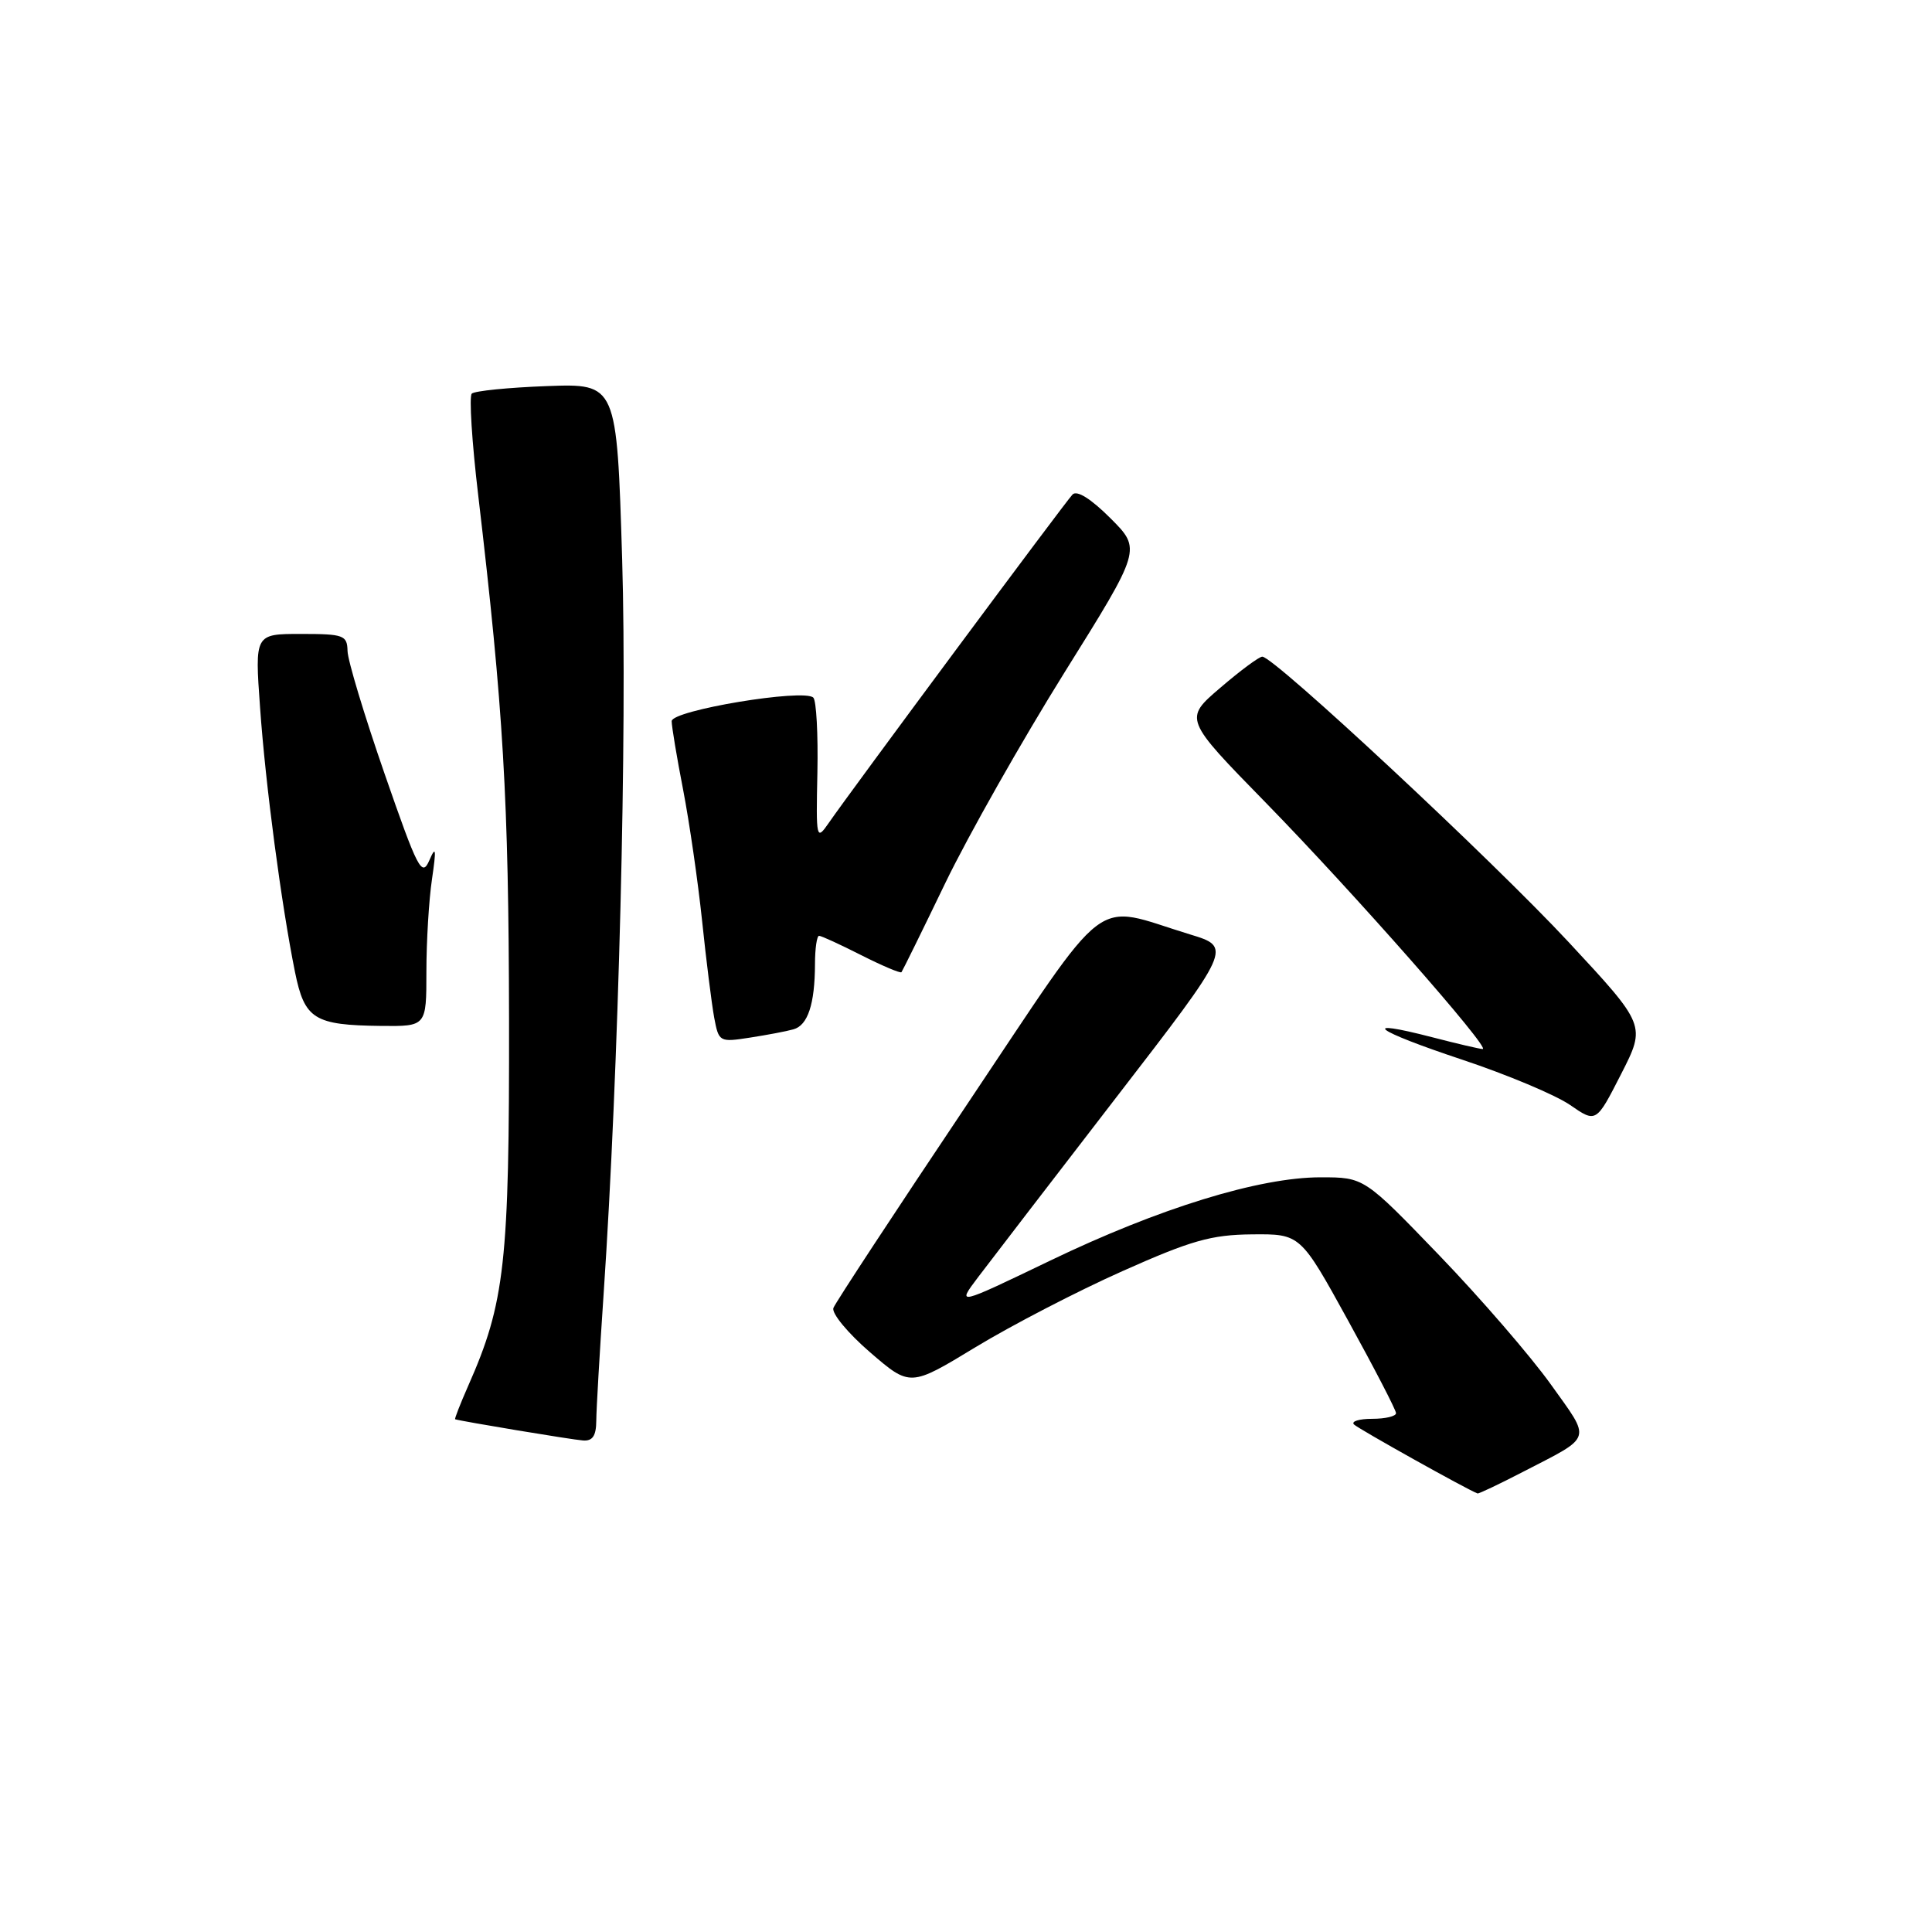 <?xml version="1.0" encoding="UTF-8" standalone="no"?>
<!DOCTYPE svg PUBLIC "-//W3C//DTD SVG 1.1//EN" "http://www.w3.org/Graphics/SVG/1.1/DTD/svg11.dtd" >
<svg xmlns="http://www.w3.org/2000/svg" xmlns:xlink="http://www.w3.org/1999/xlink" version="1.1" viewBox="0 0 256 256">
 <g >
 <path fill="currentColor"
d=" M 201.78 195.04 C 211.15 190.20 210.89 191.00 205.50 183.45 C 202.85 179.74 196.20 172.04 190.72 166.35 C 180.75 156.00 180.75 156.00 174.99 156.00 C 166.86 156.00 153.58 160.09 139.13 167.05 C 126.76 173.00 126.76 173.00 129.59 169.25 C 131.15 167.19 139.36 156.50 147.84 145.50 C 163.26 125.51 163.26 125.51 157.67 123.81 C 144.47 119.79 147.48 117.48 128.08 146.43 C 118.64 160.52 110.70 172.61 110.43 173.31 C 110.17 174.01 112.34 176.64 115.27 179.17 C 120.60 183.77 120.60 183.77 129.26 178.51 C 134.02 175.62 142.78 171.08 148.71 168.44 C 157.83 164.37 160.49 163.61 165.90 163.56 C 172.31 163.50 172.31 163.50 178.64 175.00 C 182.12 181.32 184.98 186.84 184.98 187.25 C 184.99 187.66 183.58 188.00 181.83 188.00 C 180.09 188.00 179.00 188.34 179.41 188.75 C 179.98 189.32 194.36 197.36 195.78 197.89 C 195.93 197.95 198.63 196.67 201.78 195.04 Z  M 79.01 188.25 C 79.02 186.74 79.46 179.20 79.98 171.50 C 81.98 141.89 83.12 96.77 82.44 74.16 C 81.73 50.82 81.73 50.82 72.45 51.16 C 67.34 51.35 62.87 51.80 62.51 52.16 C 62.15 52.52 62.53 58.59 63.37 65.66 C 66.71 94.05 67.40 105.79 67.45 135.00 C 67.50 167.35 66.91 172.63 62.03 183.65 C 60.98 186.04 60.20 188.03 60.31 188.06 C 61.13 188.33 75.87 190.78 77.25 190.87 C 78.52 190.97 79.00 190.25 79.01 188.25 Z  M 207.81 124.79 C 197.79 114.02 168.80 86.99 167.26 87.01 C 166.84 87.01 164.33 88.87 161.69 91.14 C 156.87 95.26 156.87 95.26 167.74 106.38 C 179.24 118.15 197.60 139.00 196.46 139.00 C 196.09 139.00 193.09 138.30 189.78 137.44 C 179.91 134.89 182.11 136.54 193.74 140.41 C 199.72 142.40 206.16 145.11 208.05 146.42 C 211.50 148.80 211.50 148.80 214.80 142.33 C 218.10 135.86 218.10 135.86 207.81 124.79 Z  M 105.14 136.39 C 107.04 135.86 107.97 133.06 107.99 127.75 C 107.99 125.69 108.24 124.00 108.53 124.00 C 108.83 124.00 111.35 125.16 114.13 126.57 C 116.92 127.98 119.31 128.99 119.45 128.82 C 119.59 128.64 122.21 123.33 125.26 117.00 C 128.32 110.67 135.42 98.14 141.03 89.14 C 151.25 72.78 151.25 72.78 147.14 68.67 C 144.54 66.07 142.69 64.92 142.11 65.53 C 141.12 66.56 112.68 104.88 109.81 109.05 C 108.17 111.42 108.12 111.22 108.31 102.34 C 108.41 97.30 108.17 92.84 107.77 92.44 C 106.54 91.21 89.00 94.12 89.00 95.56 C 89.00 96.25 89.68 100.35 90.52 104.66 C 91.35 108.97 92.48 116.78 93.03 122.00 C 93.57 127.22 94.30 132.99 94.63 134.82 C 95.24 138.07 95.32 138.12 99.37 137.49 C 101.64 137.14 104.24 136.65 105.14 136.39 Z  M 56.50 128.75 C 56.50 124.76 56.83 119.25 57.24 116.50 C 57.83 112.48 57.76 111.99 56.89 114.00 C 55.90 116.27 55.36 115.21 50.95 102.50 C 48.28 94.80 46.07 87.49 46.05 86.25 C 46.00 84.17 45.55 84.00 39.88 84.00 C 33.76 84.00 33.76 84.00 34.46 93.75 C 35.18 104.00 37.28 119.84 39.09 128.81 C 40.36 135.05 41.62 135.84 50.50 135.94 C 56.50 136.00 56.50 136.00 56.50 128.75 Z "/>
</g>
</svg>